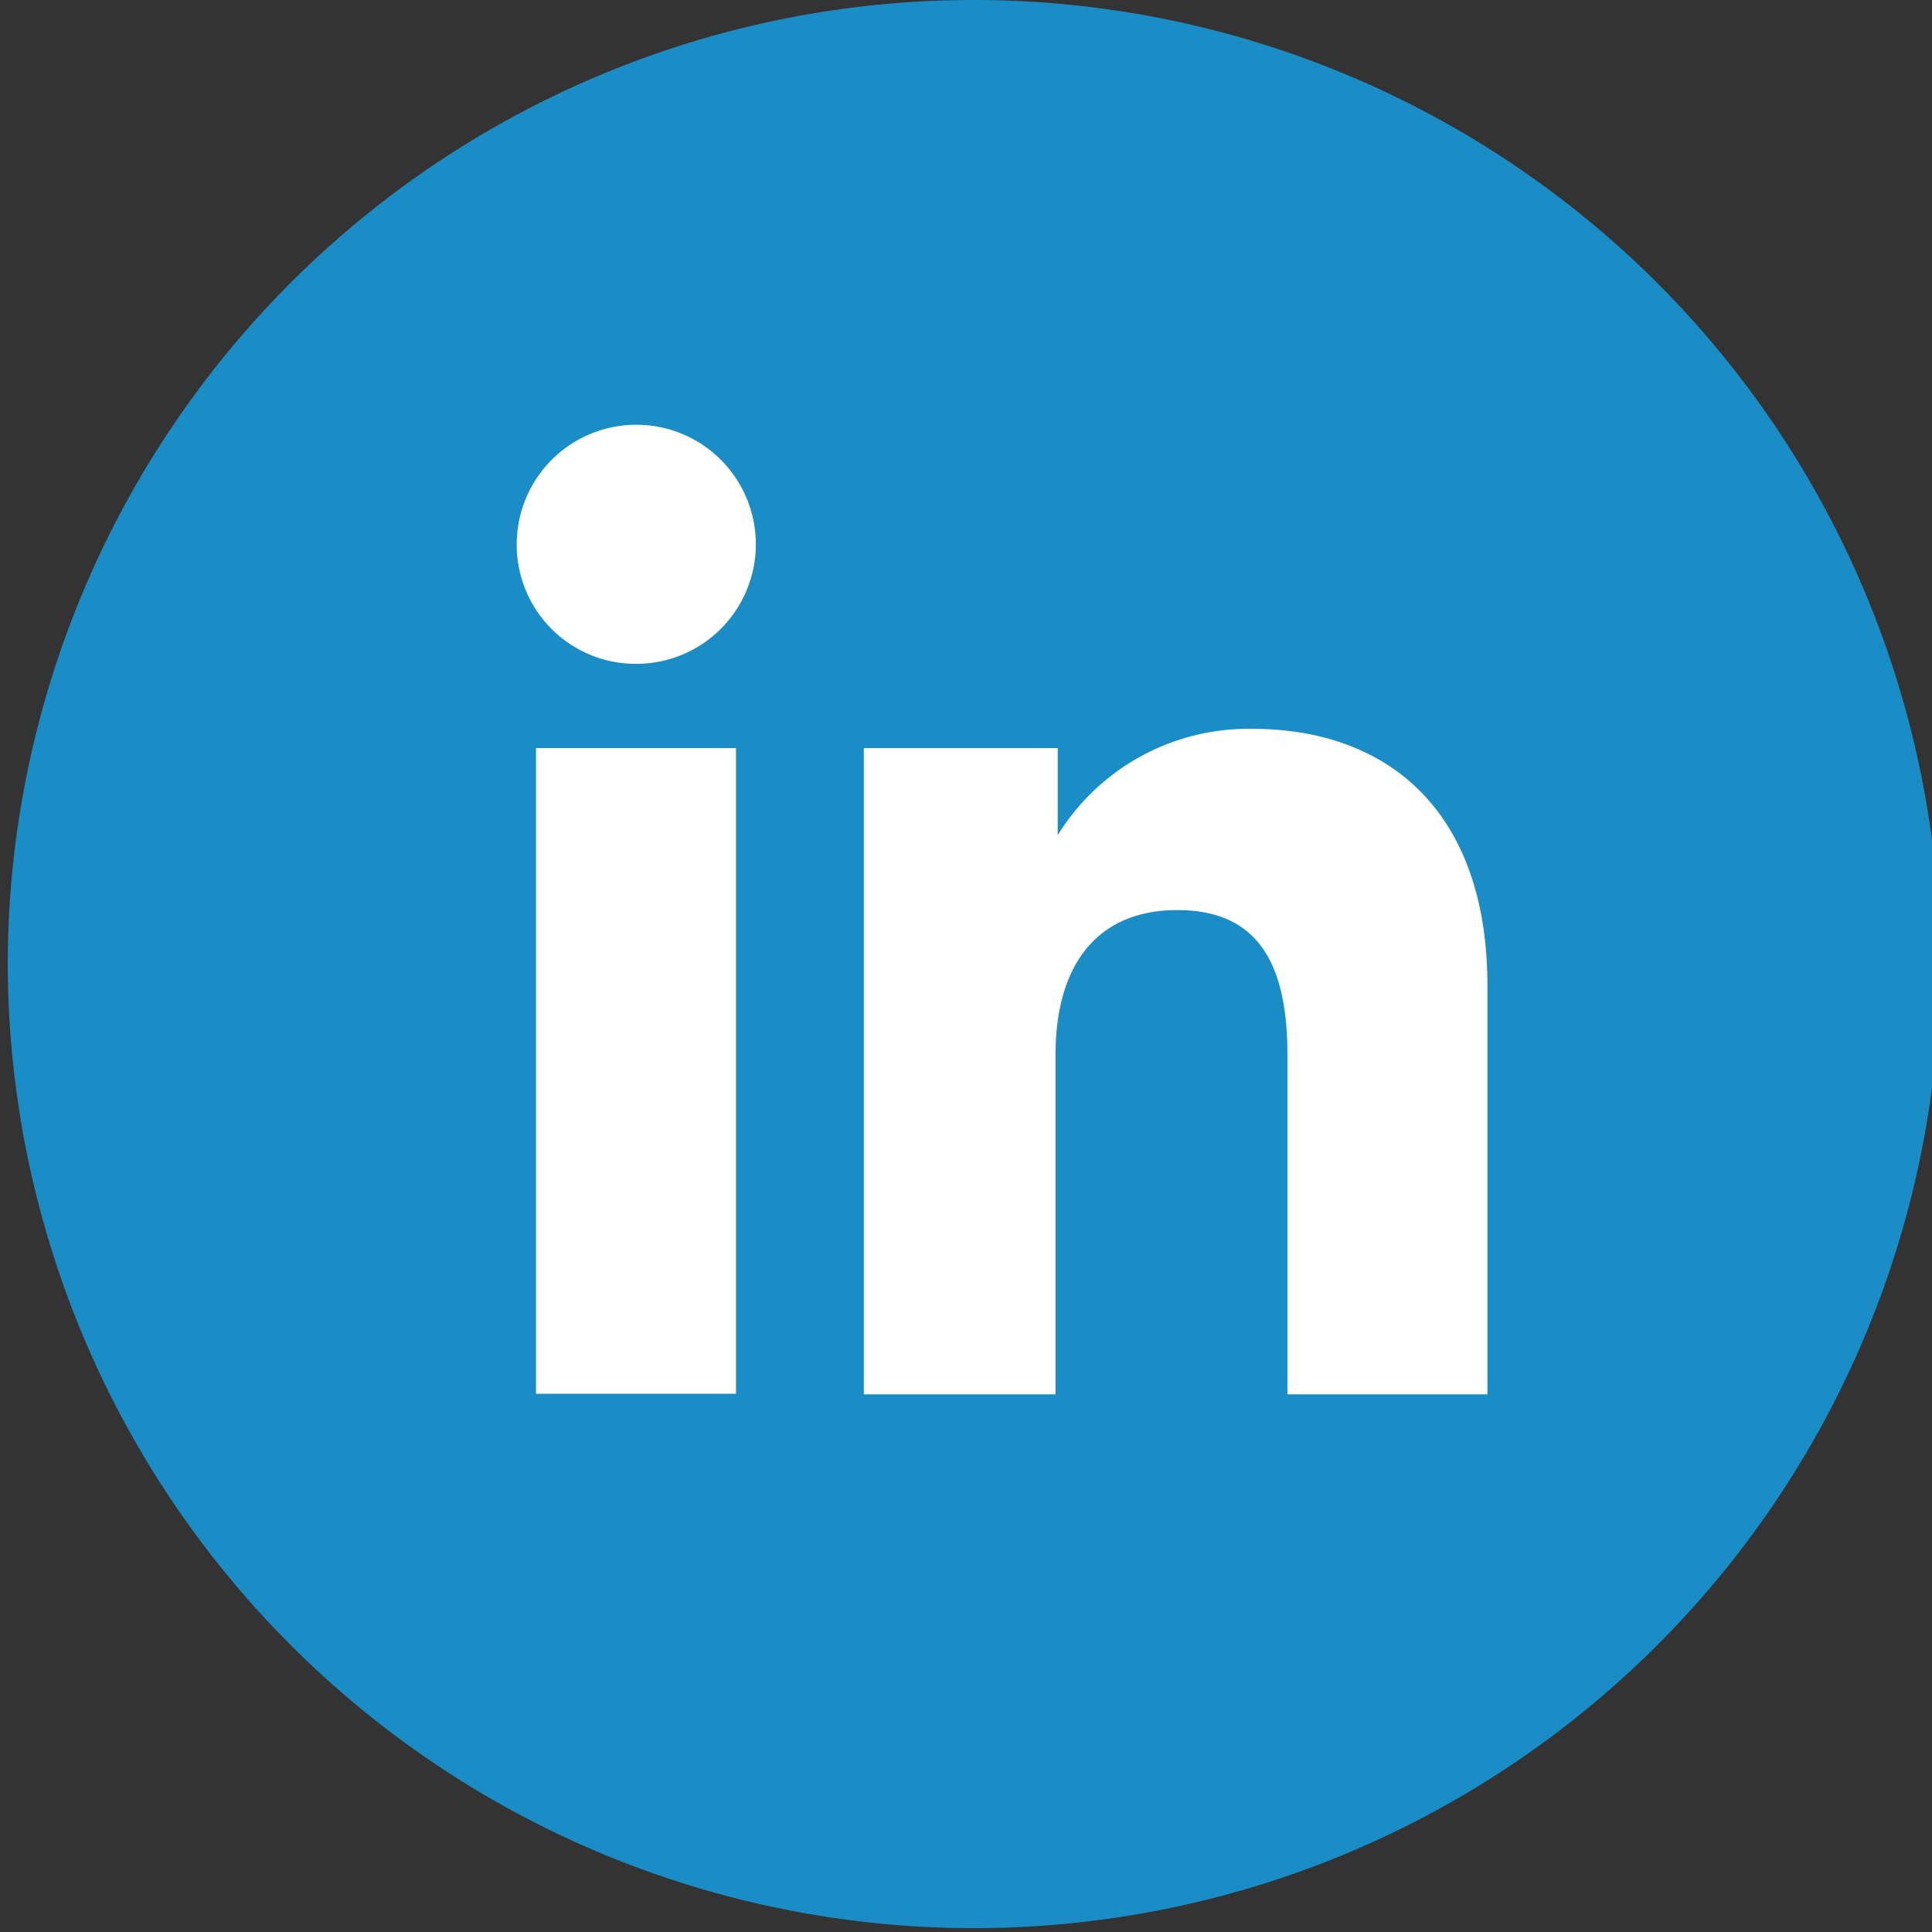 <svg id="Capa_1" data-name="Capa 1" xmlns="http://www.w3.org/2000/svg" viewBox="0 0 35.07 35.07"><rect x="0" y="0" width="35.07" height="35.07" fill="#333333" stroke="none"/><defs><style>.cls-1{fill:#1a8dc6;}.cls-2{fill:#fff;}</style></defs><title>ss</title><path class="cls-1" d="M17.68,35h0A17.54,17.54,0,0,1,.14,17.49h0A17.53,17.53,0,0,1,17.68,0h0A17.54,17.54,0,0,1,35.22,17.49h0A17.54,17.54,0,0,1,17.68,35Z"/><rect class="cls-2" x="9.73" y="13.58" width="3.63" height="11.72"/><path class="cls-2" d="M11.52,12.05A2.17,2.17,0,1,0,9.38,9.89,2.16,2.16,0,0,0,11.52,12.05Z"/><path class="cls-2" d="M19.16,19.15c0-1.64.76-2.63,2.21-2.63s2,.95,2,2.63v6.16H27V17.89c0-3.14-1.78-4.66-4.27-4.66a4.07,4.07,0,0,0-3.53,1.93V13.58H15.68V25.31h3.48Z"/></svg>